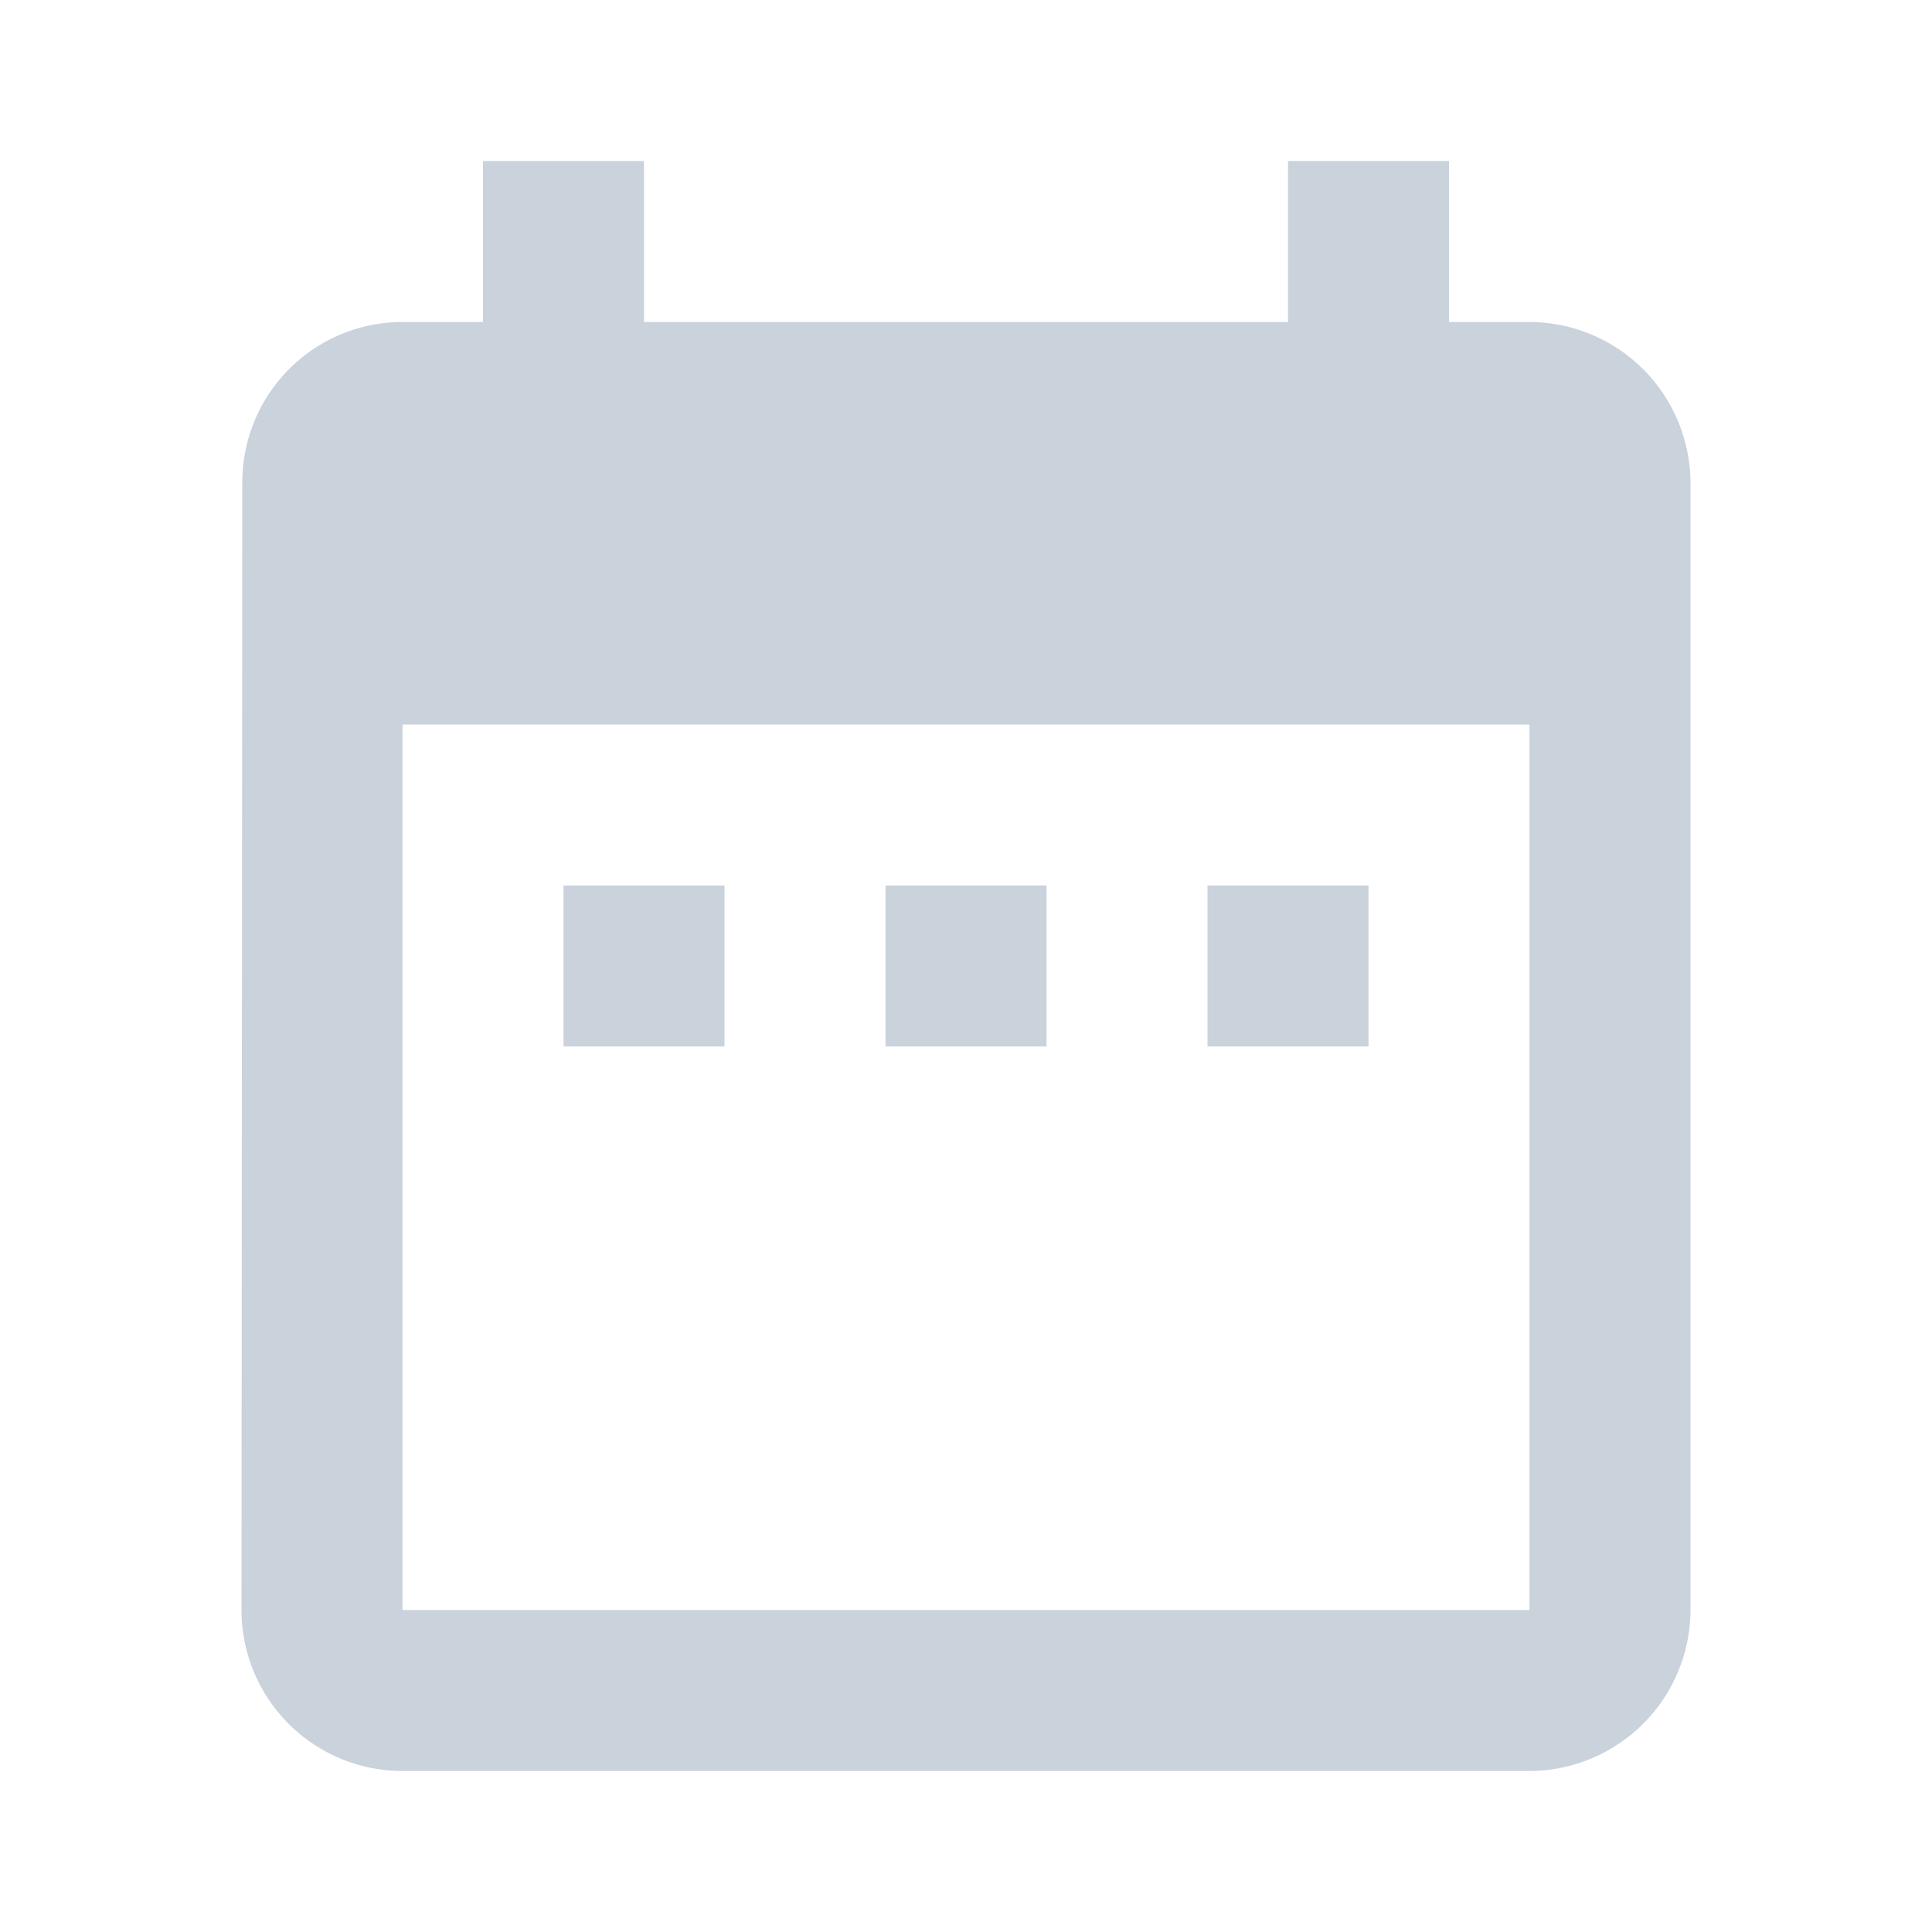 <svg xmlns="http://www.w3.org/2000/svg" width="24" height="24" viewBox="0 0 24 24">
  <g id="Group_3392" data-name="Group 3392" transform="translate(-588 -308)">
    <g id="Group_3390" data-name="Group 3390" transform="translate(-821 -220)">
      <path id="Path_2676" data-name="Path 2676" d="M1418,539h-2v2h2Zm4,0h-2v2h2Zm4,0h-2v2h2Zm2-7h-1v-2h-2v2h-8v-2h-2v2h-1a1.991,1.991,0,0,0-1.99,2l-.01,14a2,2,0,0,0,2,2h14a2.006,2.006,0,0,0,2-2V534A2.006,2.006,0,0,0,1428,532Zm0,16h-14V537h14Z" fill="#cad2dc"/>
    </g>
    <rect id="Rectangle_3226" data-name="Rectangle 3226" width="24" height="24" transform="translate(588 308)" fill="none"/>
  </g>
</svg>
